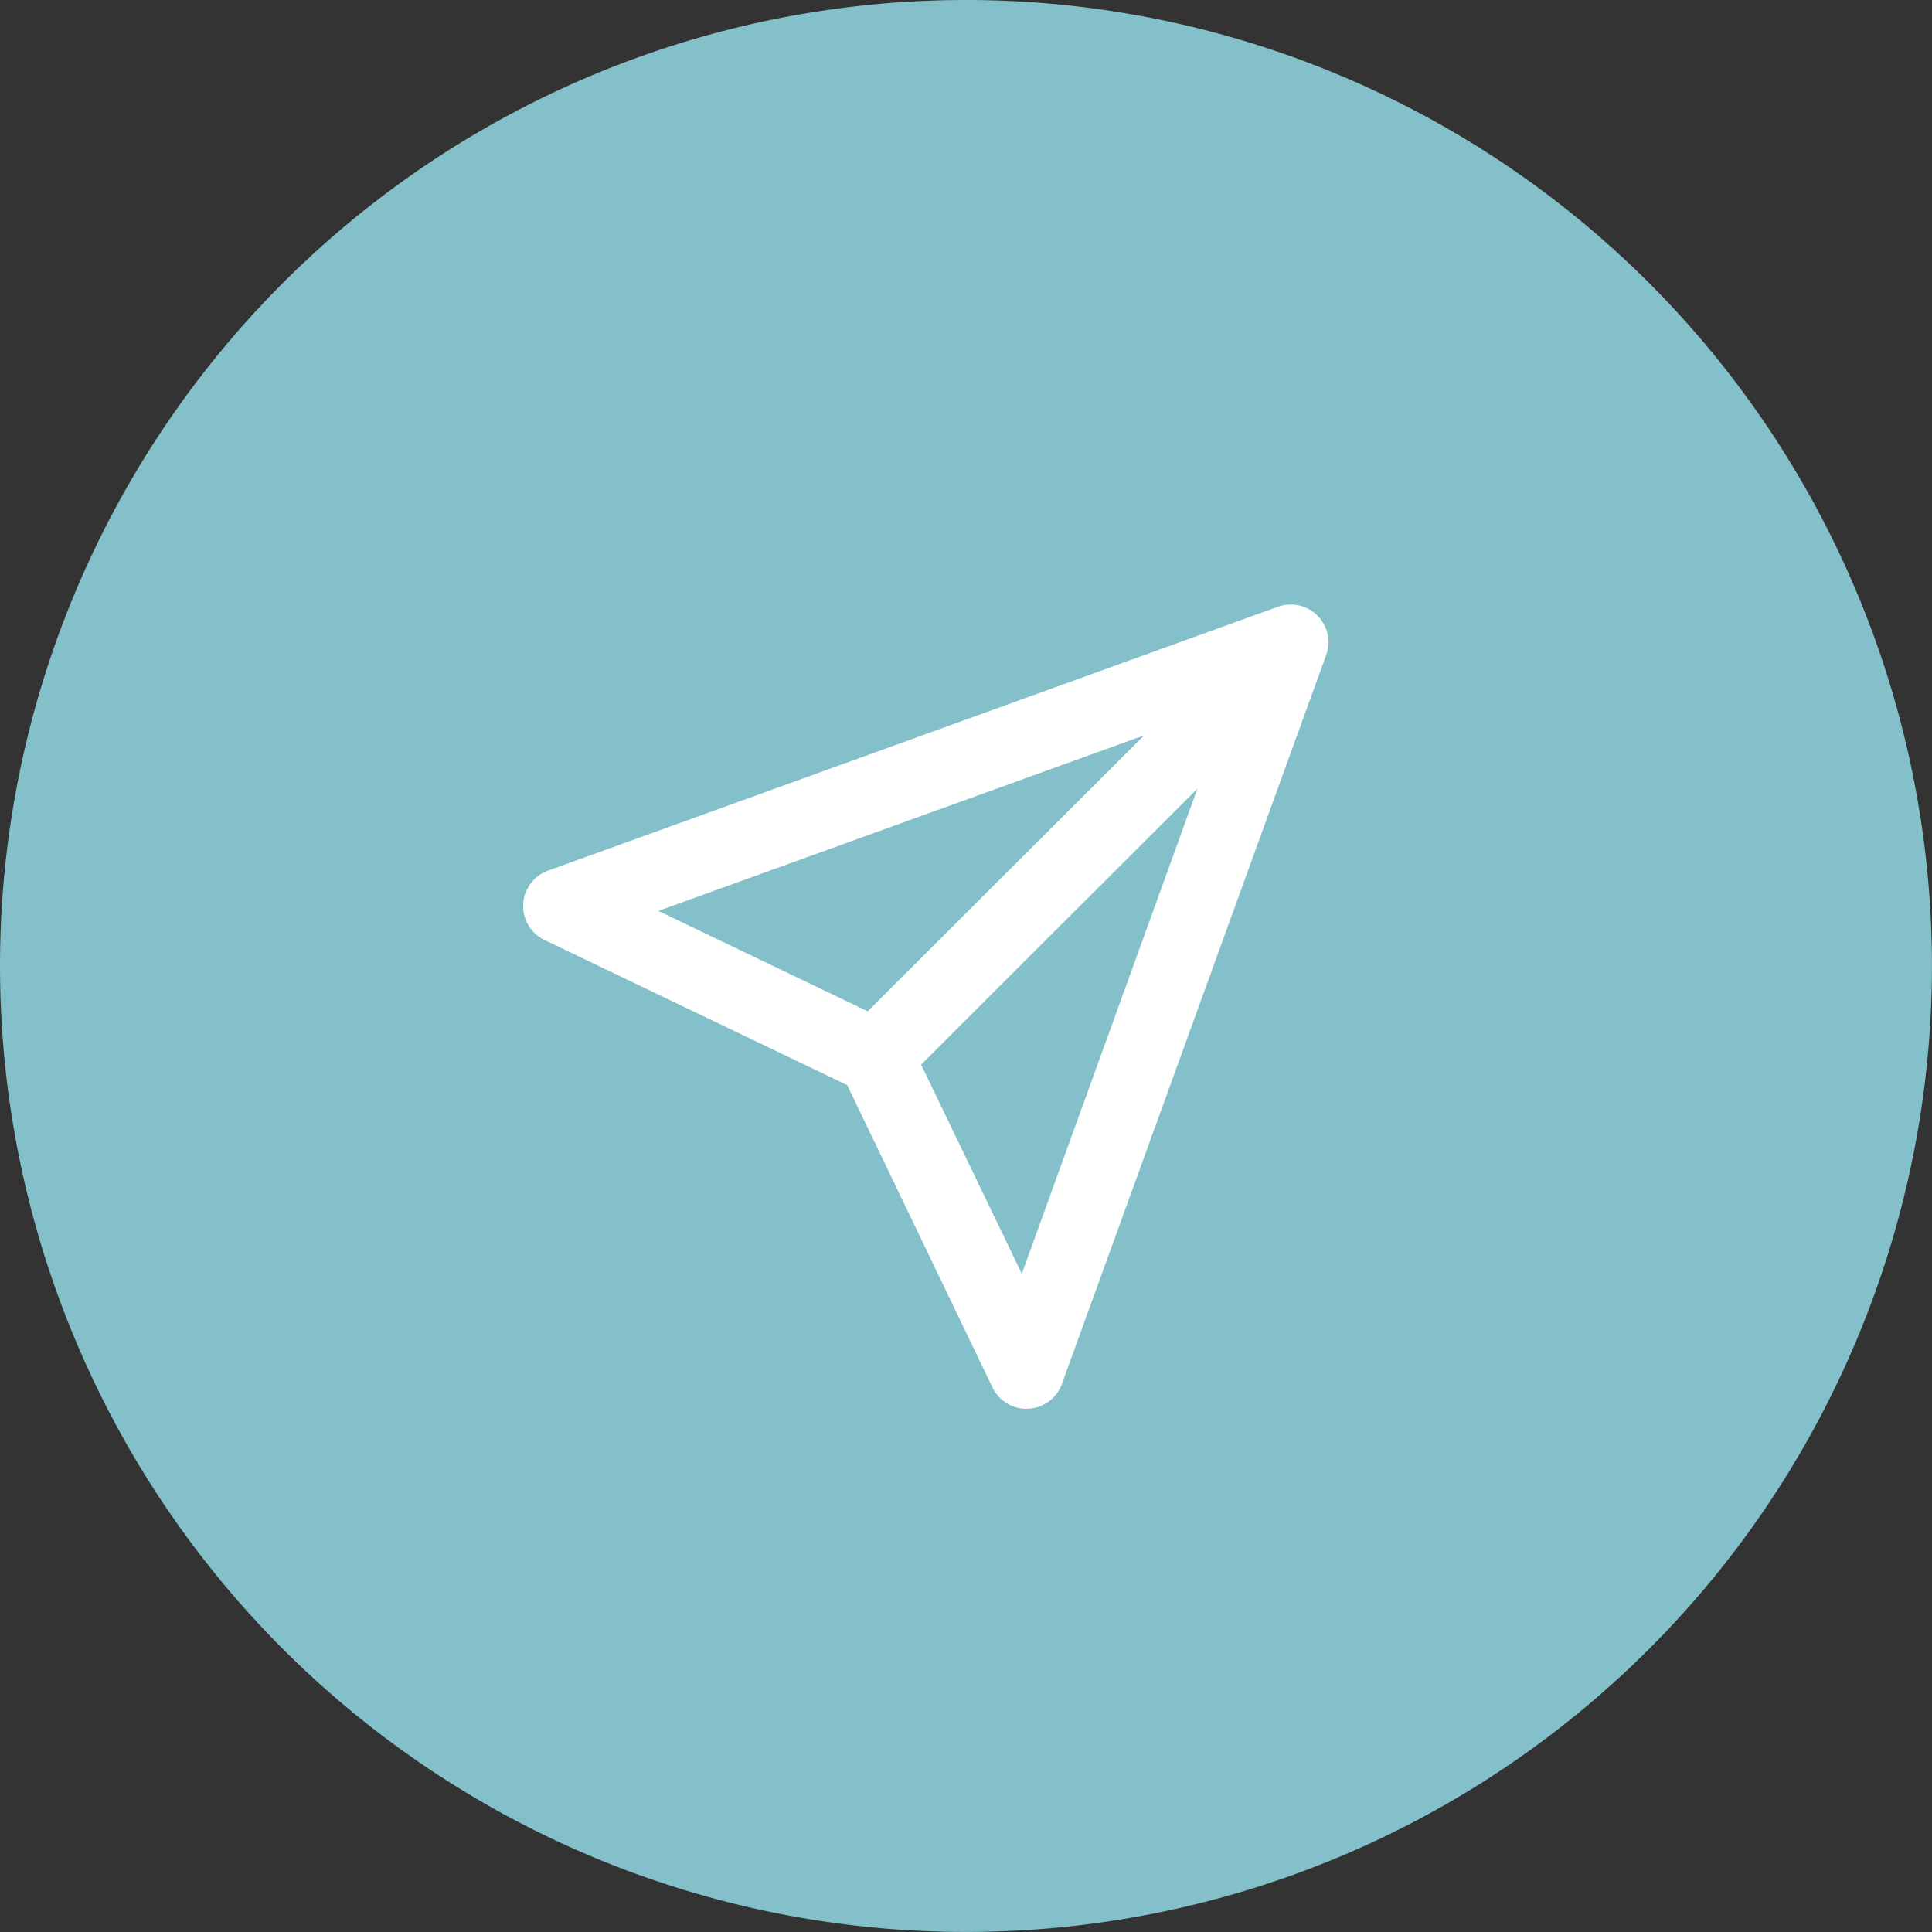 <svg xmlns="http://www.w3.org/2000/svg" width="41.073" height="41.073" viewBox="0 0 41.073 41.073">
  <rect x="0" y="0" width="41.073" height="41.073" fill="#333333" stroke="none"/>
  <g id="send" transform="translate(0 0)">
    <path id="btn" d="M20.536,0A20.536,20.536,0,1,1,0,20.536,20.536,20.536,0,0,1,20.536,0Z" transform="translate(0 0)" fill="#83c0ca"/>
    <path id="icon" d="M10.7,17.1a.806.806,0,0,1-.723-.454L6.888,10.218.456,7.134A.8.8,0,0,1,.529,5.658L16.043.049a.8.8,0,0,1,.84.186.8.8,0,0,1,.188.839L11.453,16.569a.8.8,0,0,1-.714.528H10.7ZM14.334,3.915,8.459,9.782,10.6,14.228ZM13.2,2.782,2.874,6.515,7.324,8.649Z" transform="translate(11.123 12.851)" fill="#fff"/>
  </g>
</svg>
